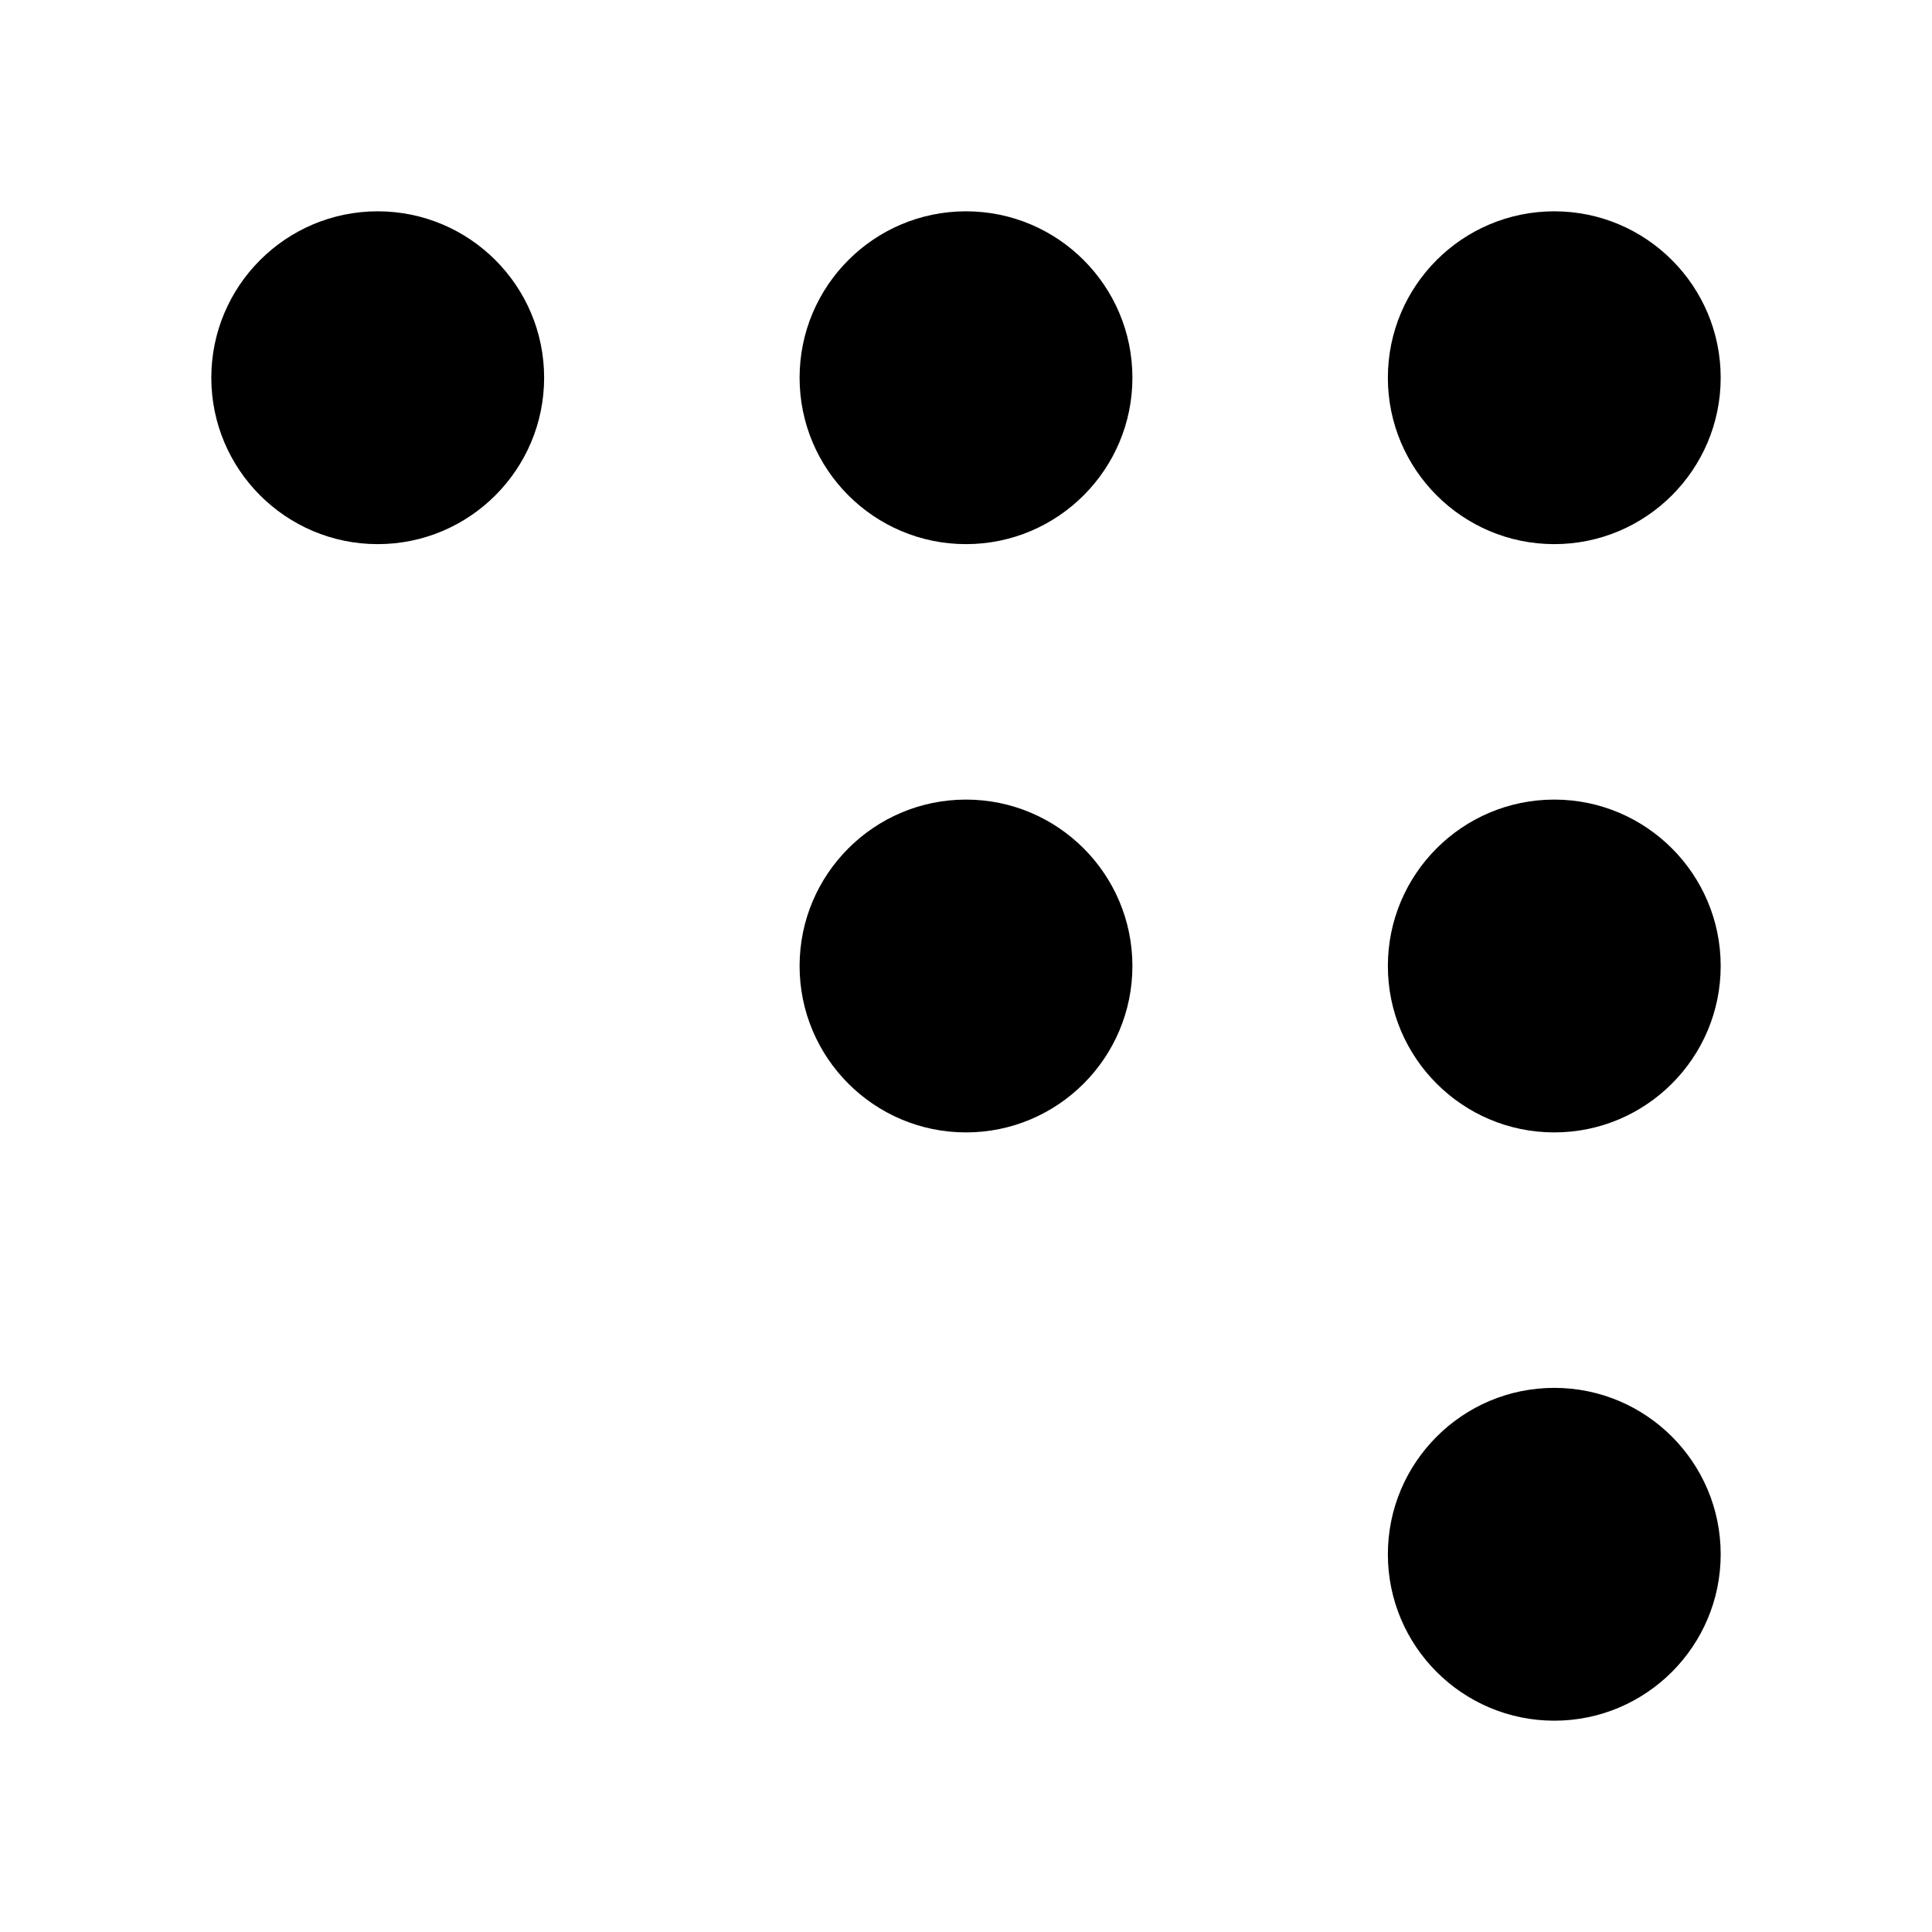 <svg xmlns="http://www.w3.org/2000/svg" width="100%" height="100%" viewBox="0 0 30.72 30.72"><path d="M24.714 22.068c1.46 0 2.646 1.185 2.646 2.646C27.36 26.174 26.174 27.36 24.714 27.36s-2.646-1.186-2.646-2.646c0-1.458 1.185-2.646 2.646-2.646zM15.36 12.714c1.46 0 2.646 1.186 2.646 2.646S16.82 18.006 15.36 18.006 12.714 16.82 12.714 15.36 13.9 12.714 15.36 12.714z m9.354 0C26.174 12.714 27.36 13.9 27.36 15.36s-1.186 2.646-2.646 2.646S22.068 16.82 22.068 15.36s1.185-2.646 2.646-2.646zM15.36 3.36c1.46 0 2.646 1.185 2.646 2.646 0 1.46-1.186 2.646-2.646 2.646S12.714 7.466 12.714 6.006 13.9 3.36 15.36 3.36zM6.006 3.36c1.46 0 2.646 1.185 2.646 2.646 0 1.46-1.186 2.646-2.646 2.646S3.36 7.466 3.36 6.006 4.546 3.36 6.006 3.36z m18.708 0C26.174 3.36 27.36 4.545 27.36 6.006c0 1.46-1.186 2.646-2.646 2.646s-2.646-1.186-2.646-2.646S23.253 3.36 24.714 3.36z" /></svg>